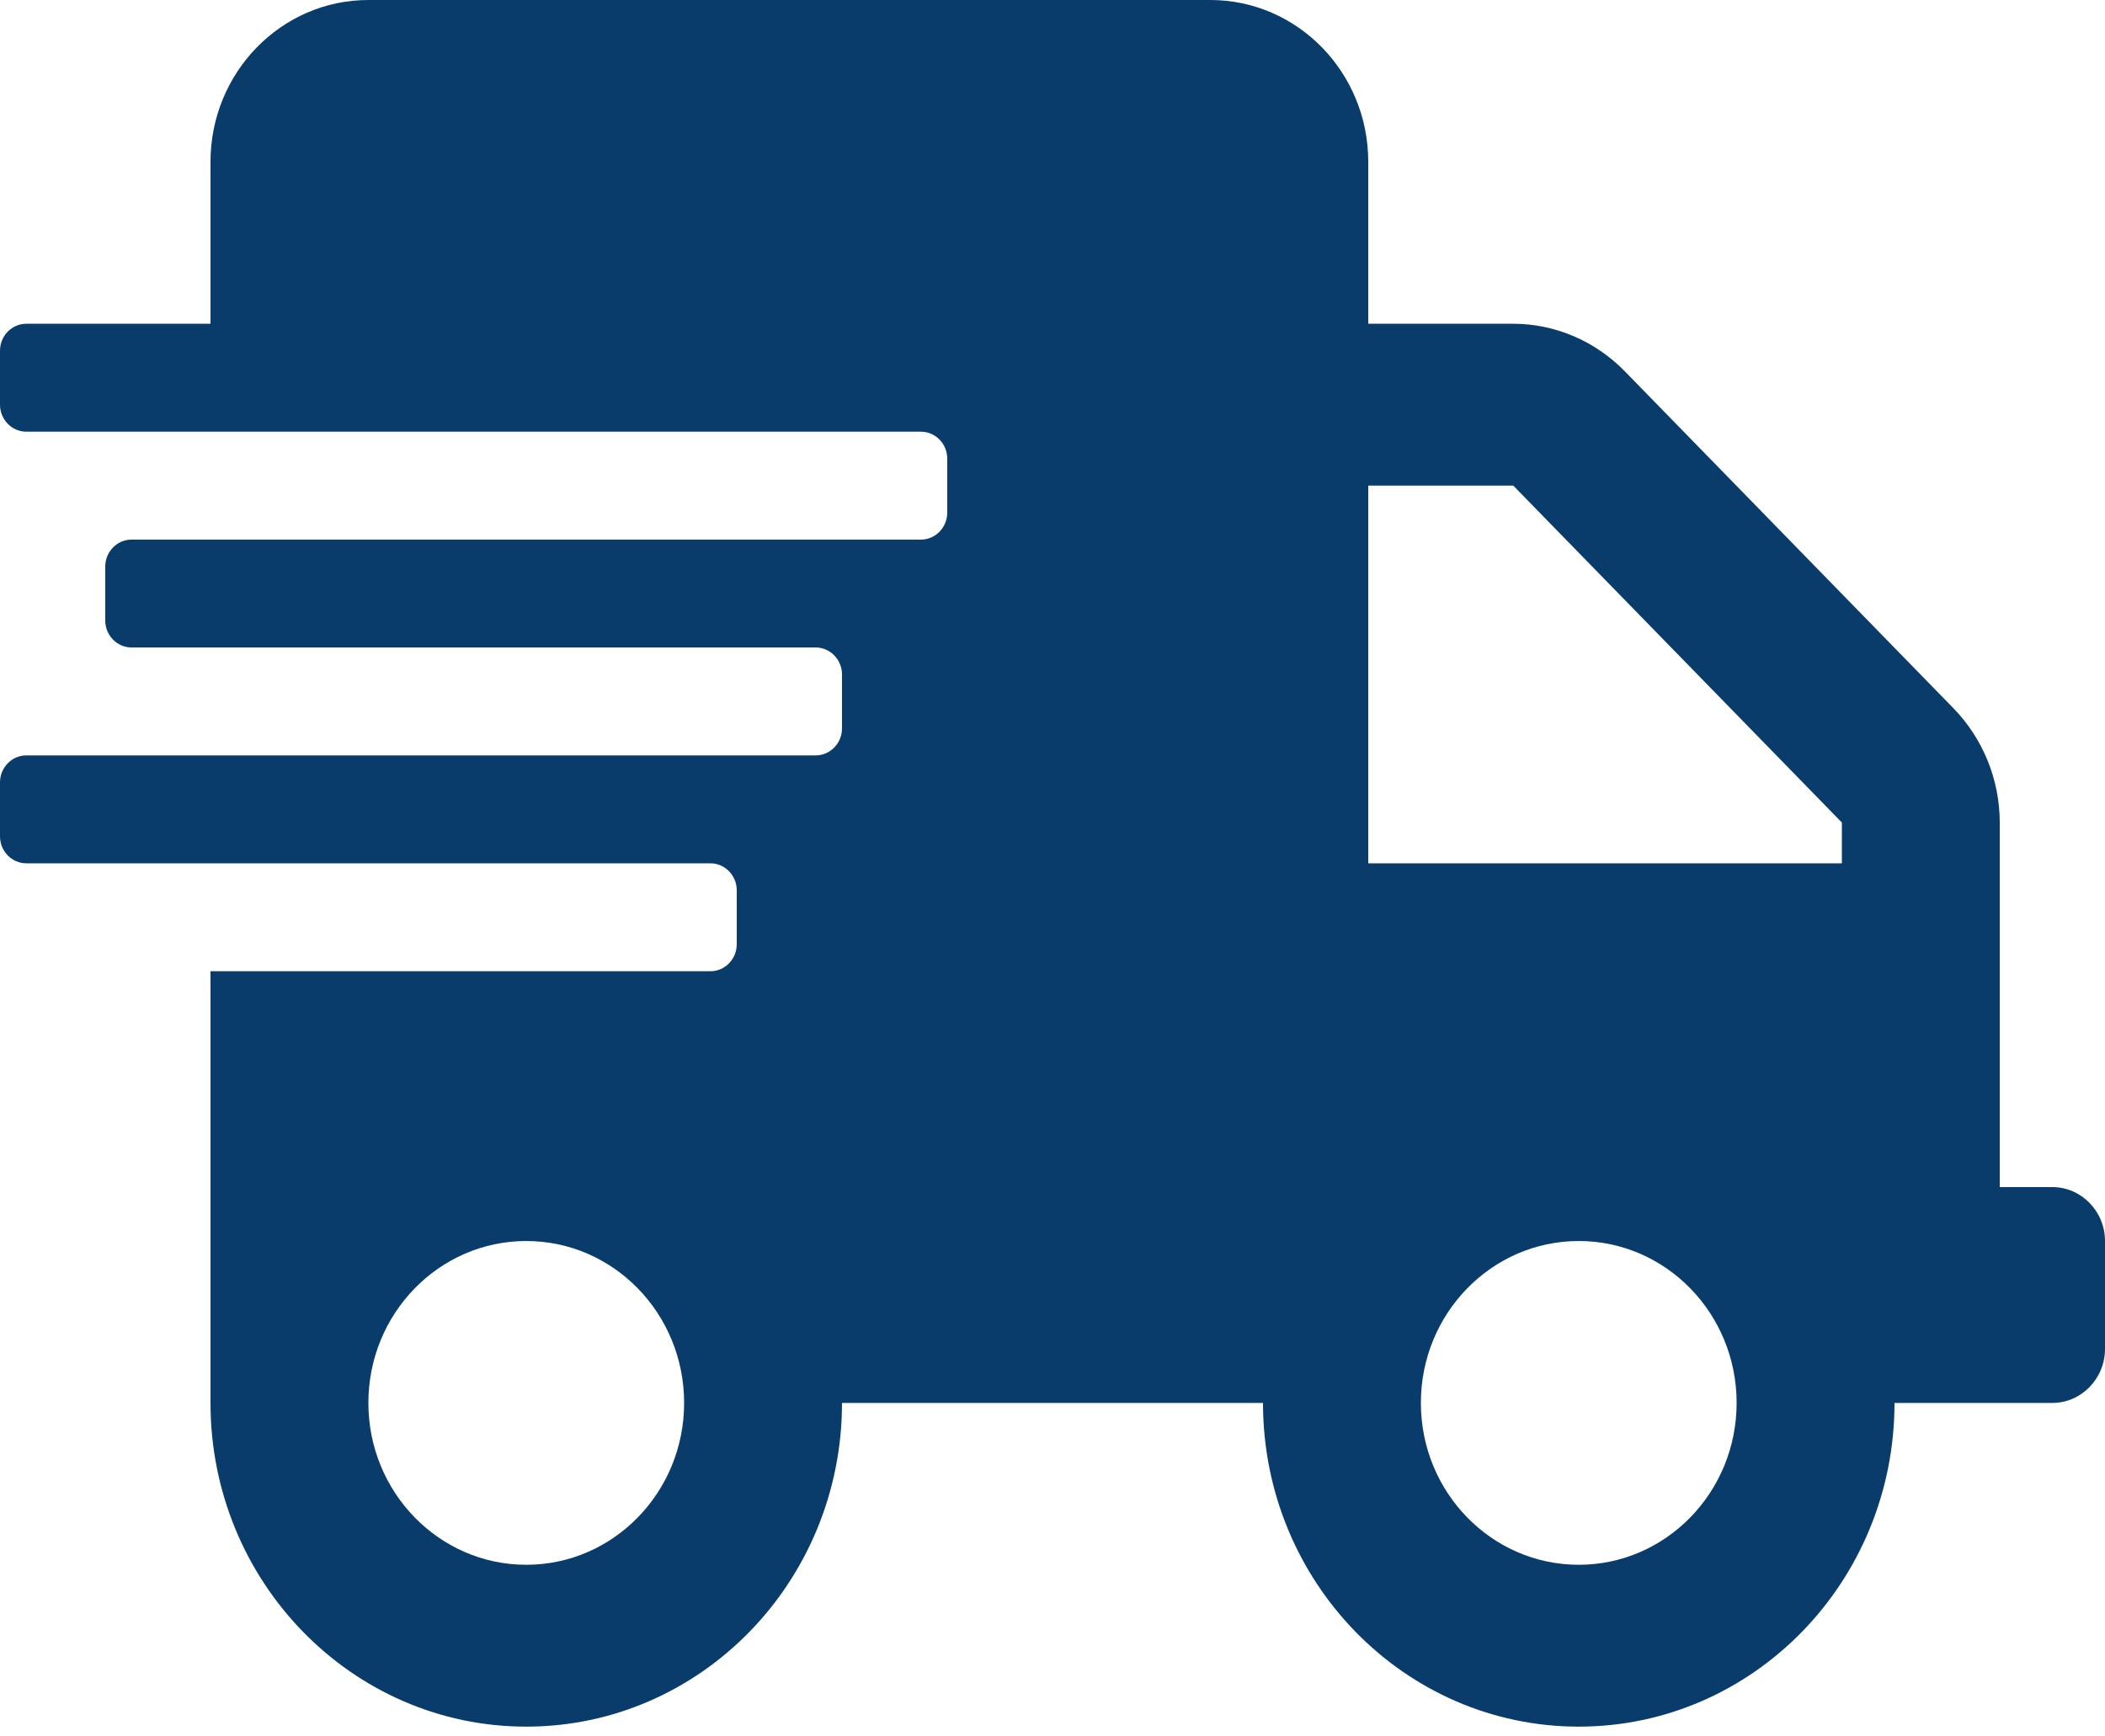 <svg width="40" height="33" viewBox="0 0 40 33" fill="none" xmlns="http://www.w3.org/2000/svg">
<g clip-path="url(#clip0_421_8540)">
<path d="M39 22.56H38V15.632C38 14.818 37.681 14.036 37.119 13.459L30.875 7.056C30.312 6.48 29.55 6.153 28.756 6.153H26V3.076C26 1.378 24.656 0 23 0H7C5.344 0 4 1.378 4 3.076V6.153H0.5C0.225 6.153 0 6.383 0 6.665V7.691C0 7.973 0.225 8.204 0.5 8.204H17.5C17.775 8.204 18 8.434 18 8.716V9.742C18 10.024 17.775 10.255 17.5 10.255H2.5C2.225 10.255 2 10.485 2 10.767V11.793C2 12.075 2.225 12.305 2.5 12.305H15.5C15.775 12.305 16 12.536 16 12.818V13.844C16 14.126 15.775 14.356 15.5 14.356H0.5C0.225 14.356 0 14.587 0 14.869V15.894C0 16.176 0.225 16.407 0.5 16.407H13.5C13.775 16.407 14 16.638 14 16.92V17.945C14 18.227 13.775 18.458 13.5 18.458H4V26.662C4 30.058 6.688 32.814 10 32.814C13.312 32.814 16 30.058 16 26.662H24C24 30.058 26.688 32.814 30 32.814C33.312 32.814 36 30.058 36 26.662H39C39.55 26.662 40 26.2 40 25.636V23.585C40 23.021 39.55 22.56 39 22.56ZM10 29.738C8.344 29.738 7 28.36 7 26.662C7 24.963 8.344 23.585 10 23.585C11.656 23.585 13 24.963 13 26.662C13 28.36 11.656 29.738 10 29.738ZM30 29.738C28.344 29.738 27 28.36 27 26.662C27 24.963 28.344 23.585 30 23.585C31.656 23.585 33 24.963 33 26.662C33 28.36 31.656 29.738 30 29.738ZM35 16.407H26V9.229H28.756L35 15.632V16.407Z" fill="#093C6A"/>
</g>
<defs>
<clipPath id="clip0_421_8540">
<rect width="40" height="32.814" fill="white"/>
</clipPath>
</defs>
</svg>
